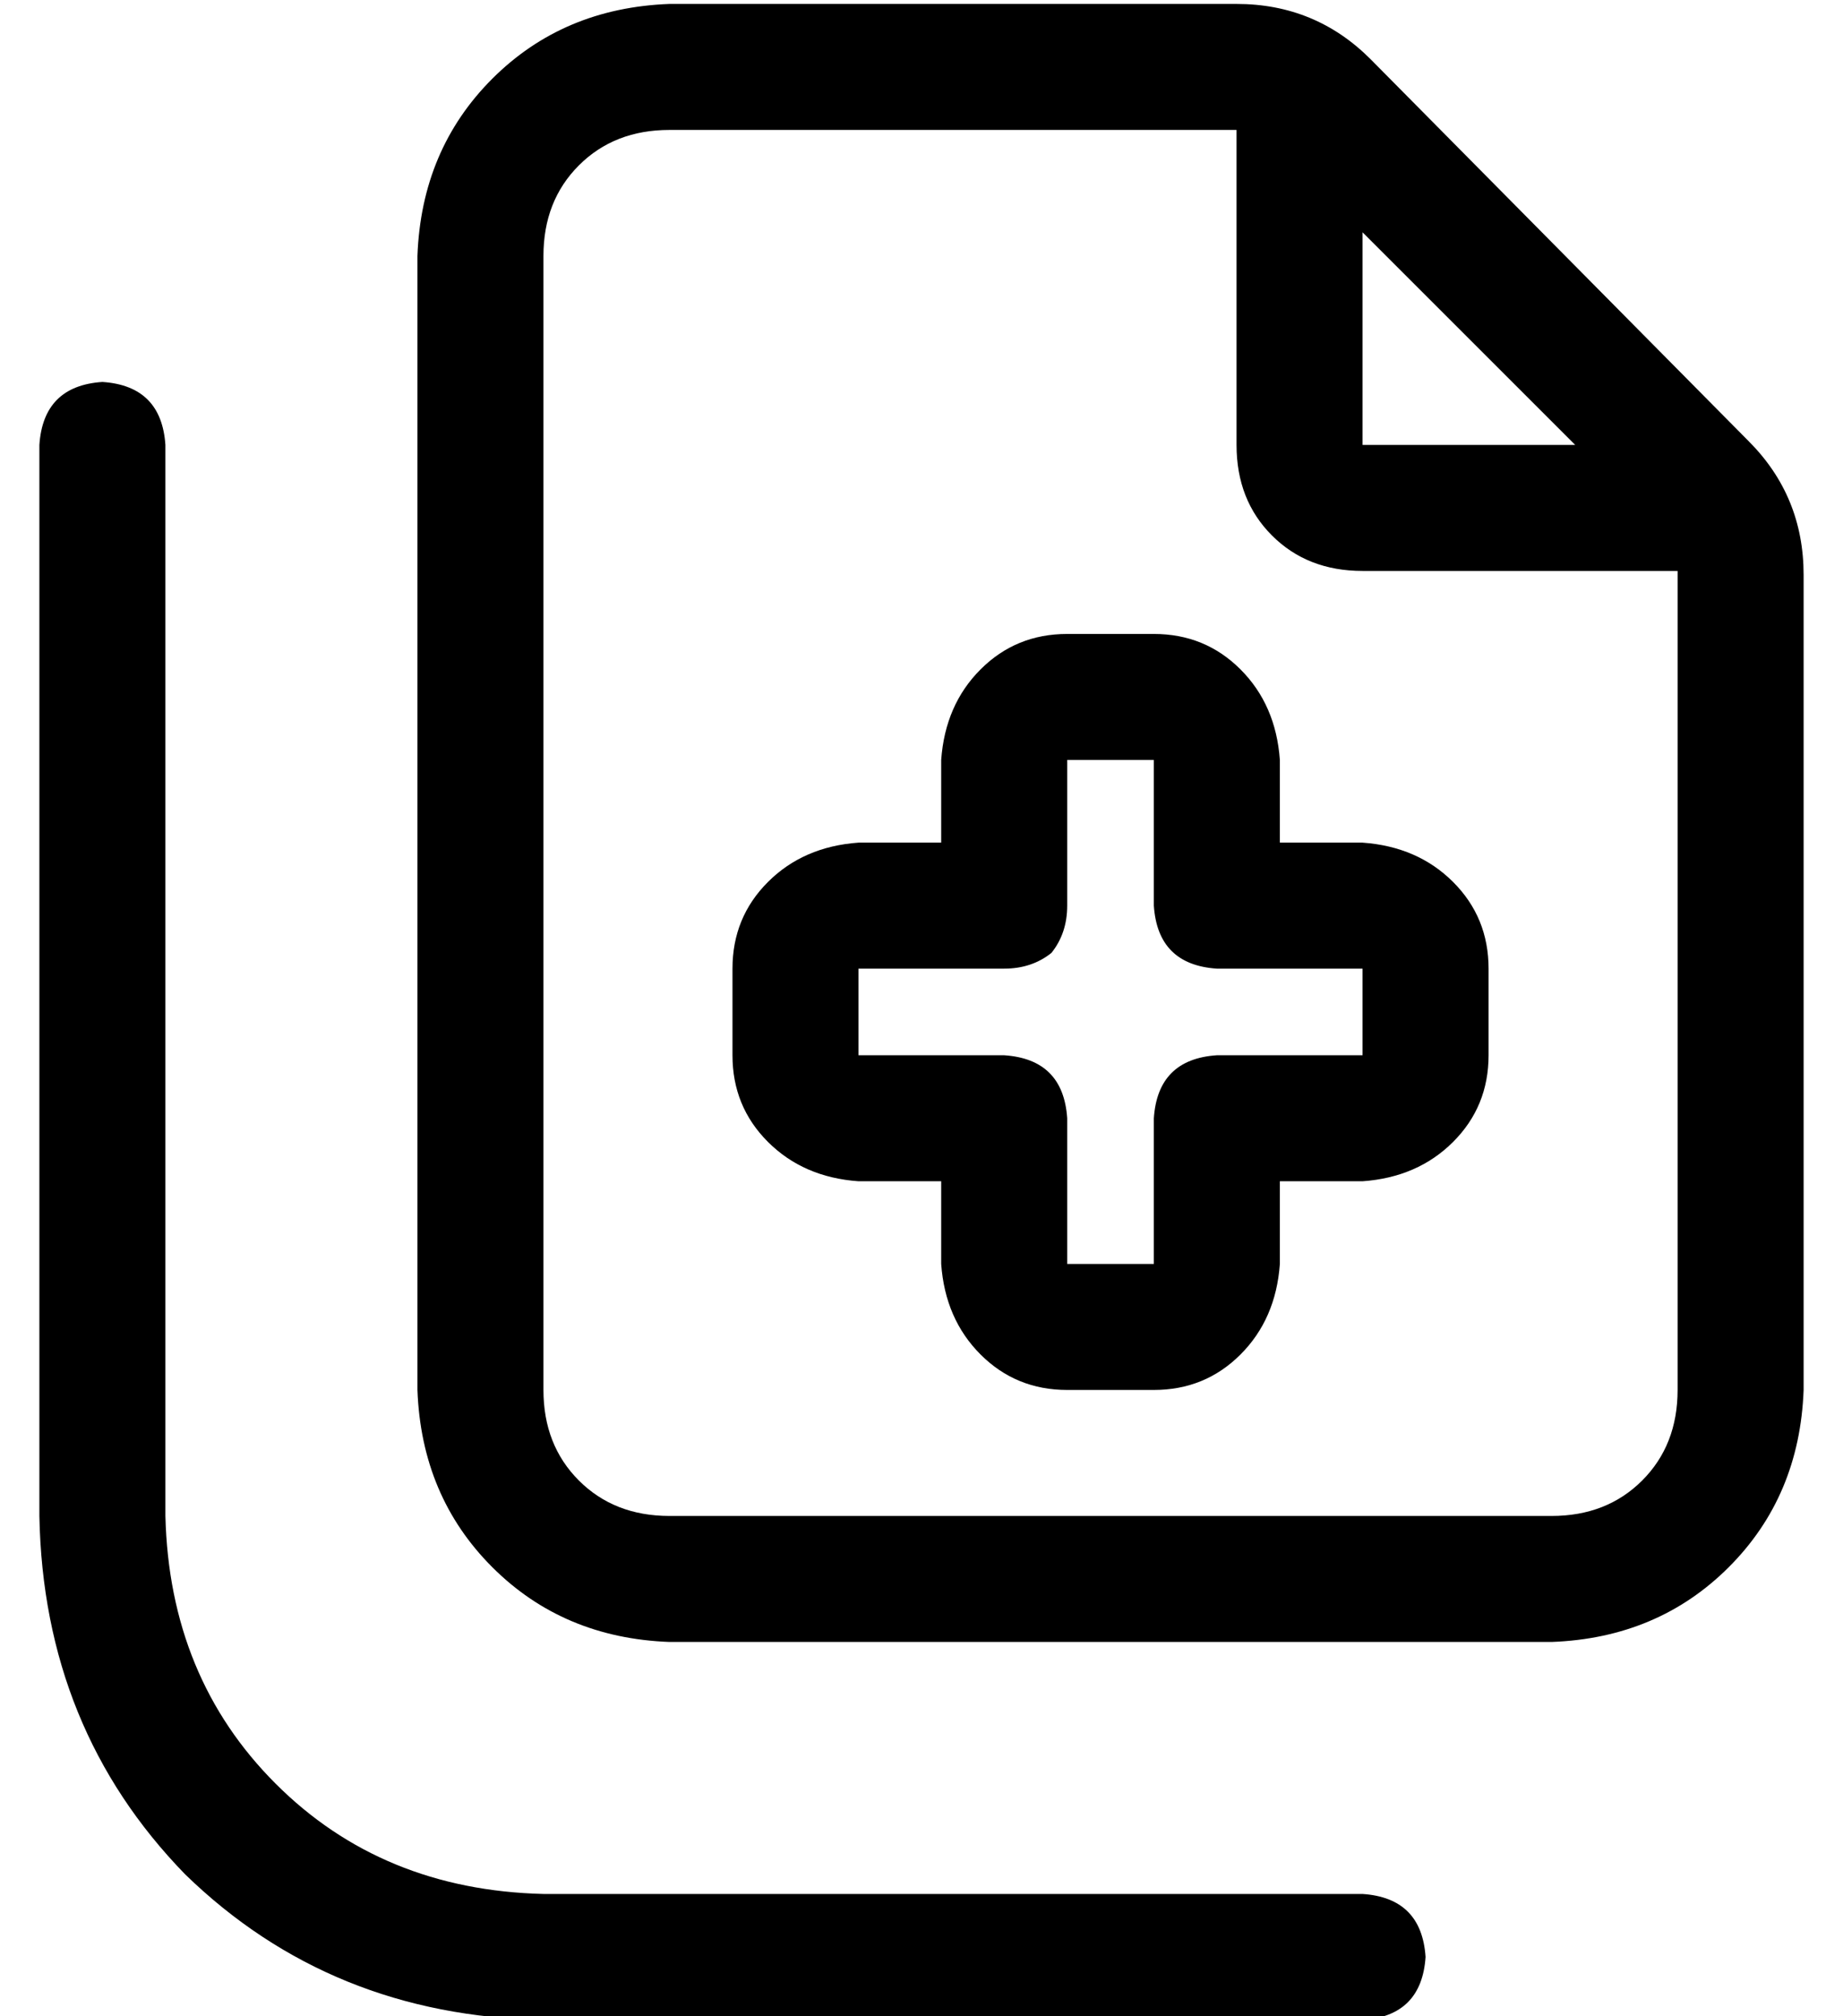 <?xml version="1.0" standalone="no"?>
<!DOCTYPE svg PUBLIC "-//W3C//DTD SVG 1.1//EN" "http://www.w3.org/Graphics/SVG/1.1/DTD/svg11.dtd" >
<svg xmlns="http://www.w3.org/2000/svg" xmlns:xlink="http://www.w3.org/1999/xlink" version="1.1" viewBox="-10 -40 468 512">
   <path fill="currentColor"
d="M384 345q14 0 23 -9v0v0q9 -9 9 -23v-207v0v-1v0h-80v0q-14 0 -23 -9t-9 -23v-80v0h-144v0q-14 0 -23 9t-9 23v288v0q0 14 9 23t23 9h224v0zM390 73l-54 -54l54 54l-54 -54v54v0h54v0zM96 25q1 -27 19 -45v0v0q18 -18 45 -19h144v0q20 0 34 14l96 97v0q14 14 14 34v207v0
q-1 27 -19 45t-45 19h-224v0q-27 -1 -45 -19t-19 -45v-288v0zM16 57q15 1 16 16v272v0q1 41 28 68t68 28h208v0q15 1 16 16q-1 15 -16 16h-208v0q-54 -1 -91 -37q-36 -37 -37 -91v-272v0q1 -15 16 -16v0zM261 121h22h-22h22q13 0 22 9t10 23v21v0h21v0q14 1 23 10t9 22v22v0
q0 13 -9 22t-23 10h-21v0v21v0q-1 14 -10 23t-22 9h-22v0q-13 0 -22 -9t-10 -23v-21v0h-21v0q-14 -1 -23 -10t-9 -22v-22v0q0 -13 9 -22t23 -10h21v0v-21v0q1 -14 10 -23t22 -9v0zM261 153v37v-37v37q0 7 -4 12q-5 4 -12 4h-37v0v22v0h37v0q15 1 16 16v37v0h22v0v-37v0
q1 -15 16 -16h37v0v-22v0h-37v0q-15 -1 -16 -16v-37v0h-22v0z" />
</svg>
